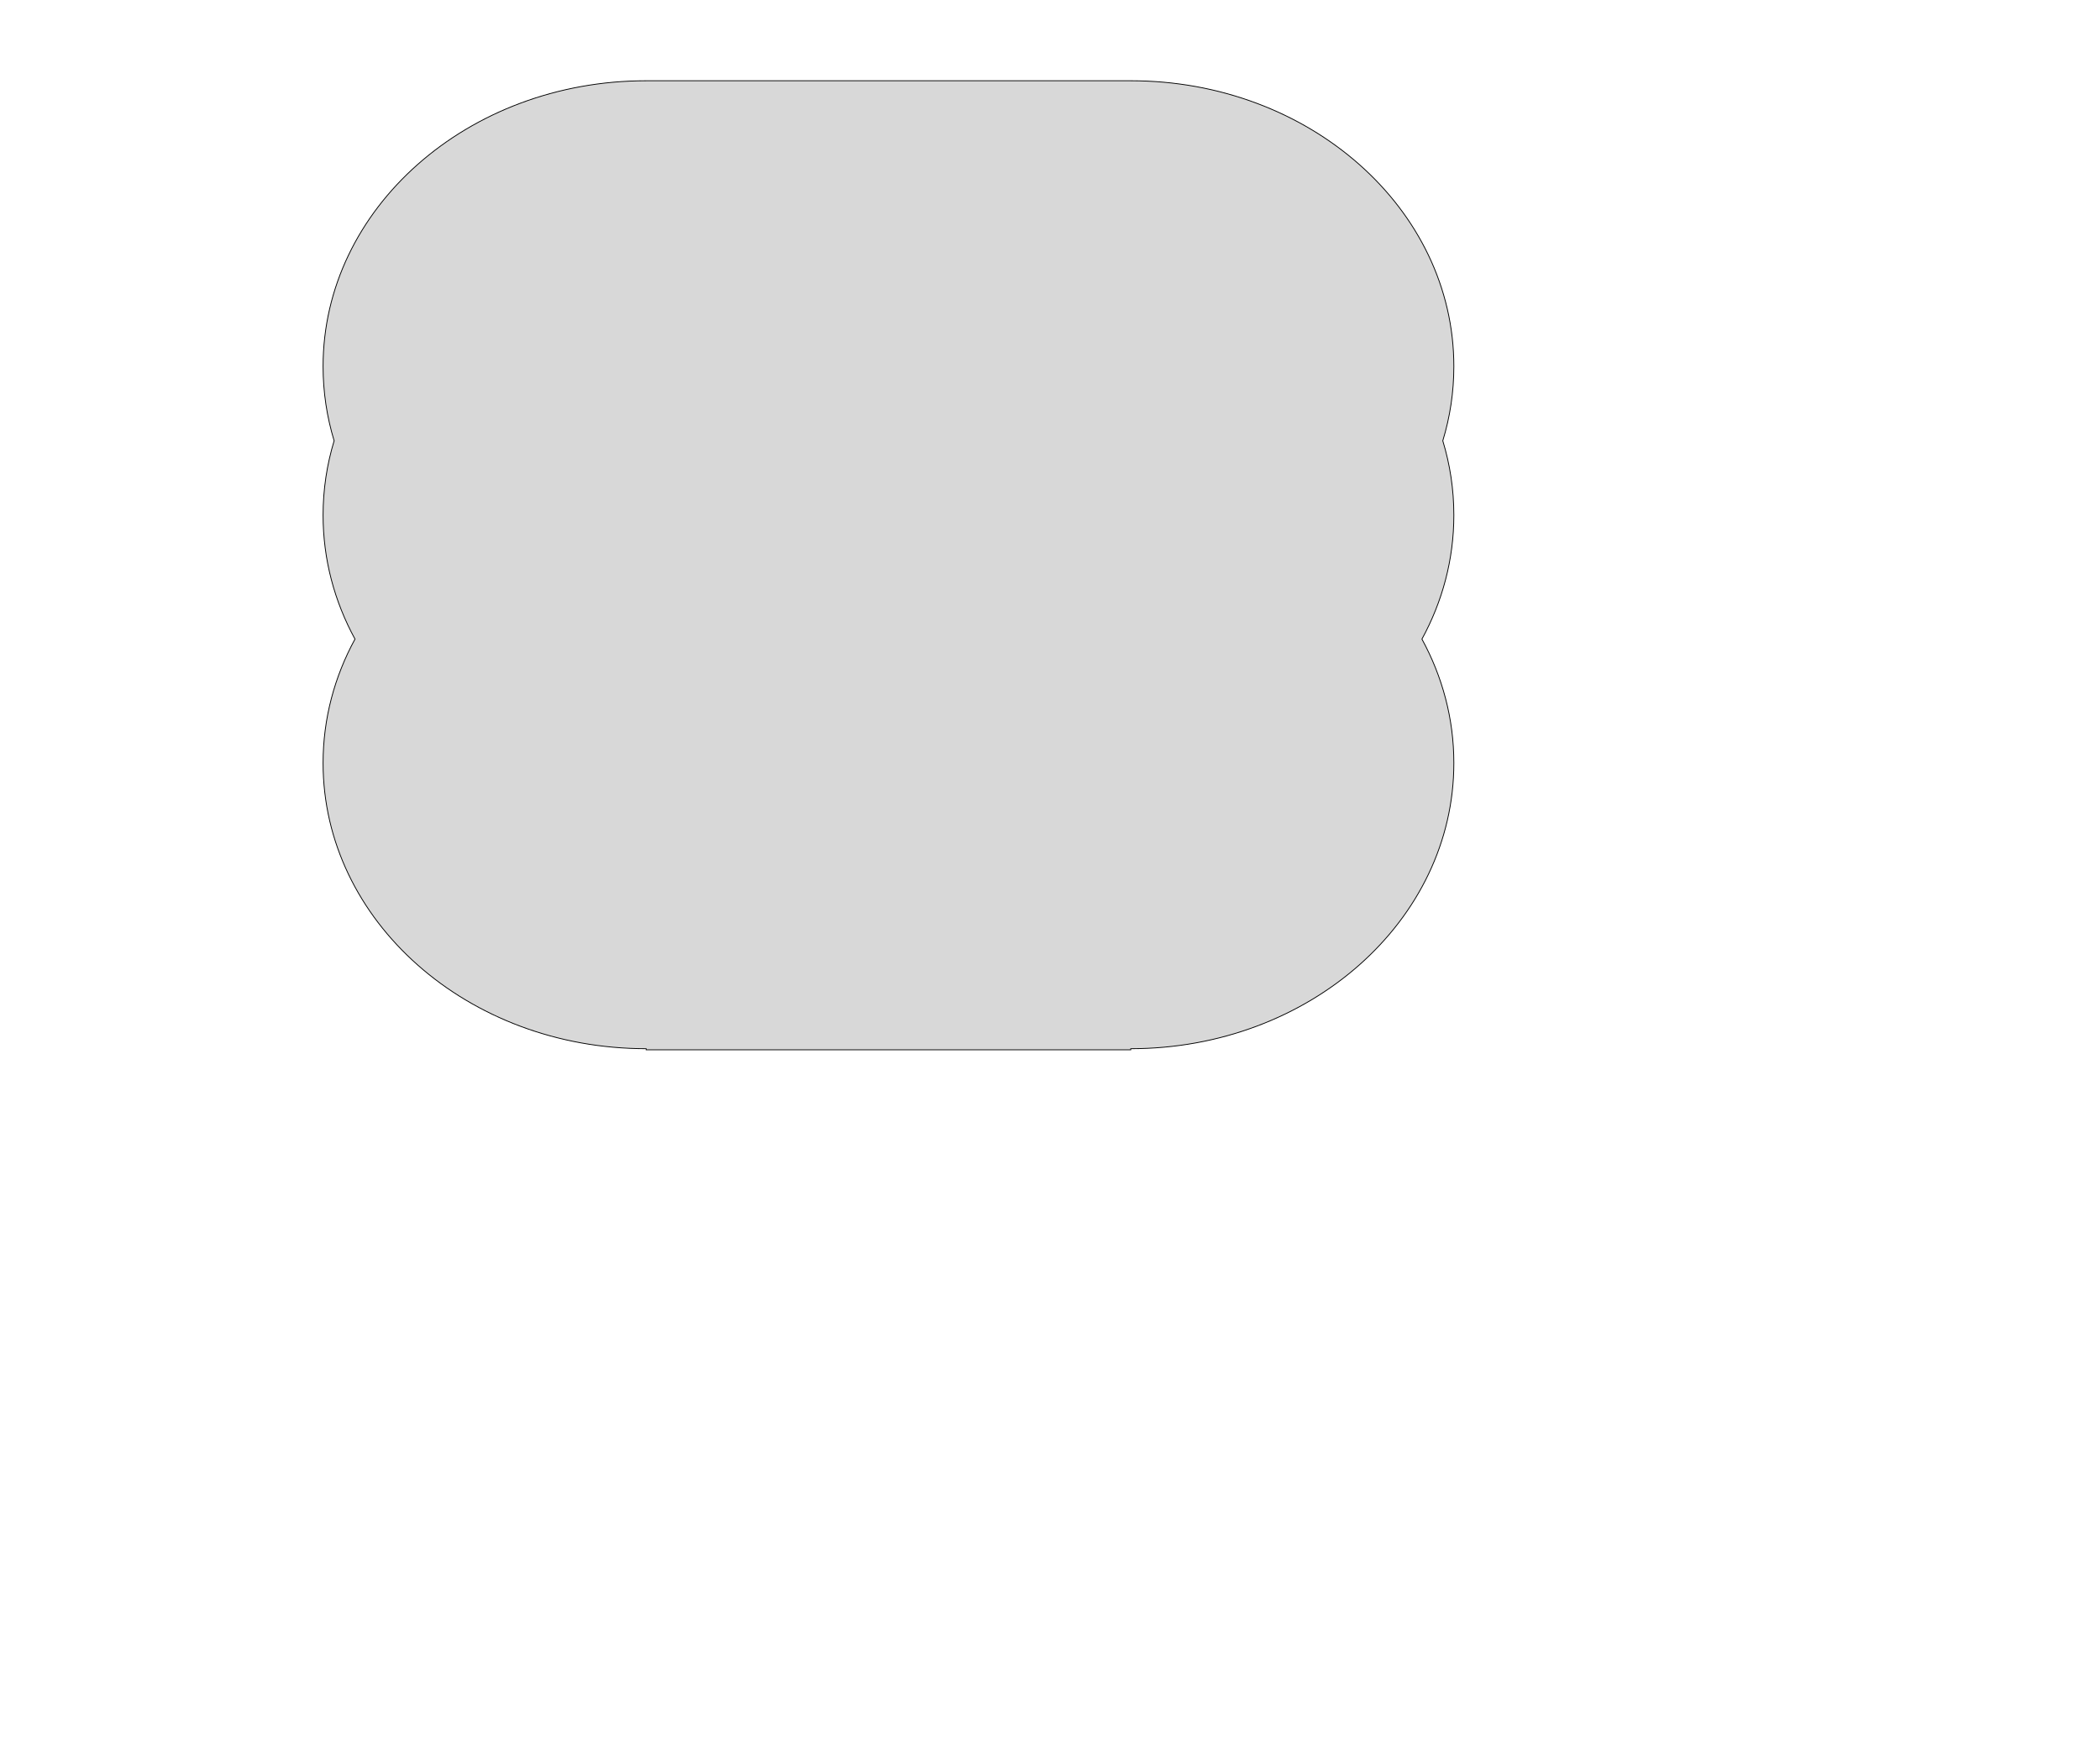 <?xml version="1.0" encoding="utf-8"?>
<svg viewBox="-1100 -700 2600 2156.213" xmlns="http://www.w3.org/2000/svg">
  <path d="M -700 244.886 C -700 189.891 -685.809 137.827 -660.488 91.402 C -685.809 44.977 -700 -7.087 -700 -62.082 C -700 -93.938 -695.238 -124.81 -686.31 -154.172 C -695.238 -183.535 -700 -214.407 -700 -246.263 C -700 -441.627 -520.914 -600 -300 -600 L 300 -600 C 520.914 -600 700 -441.627 700 -246.263 C 700 -214.407 695.238 -183.535 686.31 -154.172 C 695.238 -124.81 700 -93.938 700 -62.082 C 700 -7.087 685.809 44.977 660.488 91.402 C 685.809 137.827 700 189.891 700 244.886 C 700 440.25 520.914 598.623 300 598.623 L 300 600 L -300 600 L -300 598.623 C -520.914 598.623 -700 440.25 -700 244.886 Z" style="fill: rgb(216, 216, 216); stroke: rgb(0, 0, 0);"/>
</svg>
